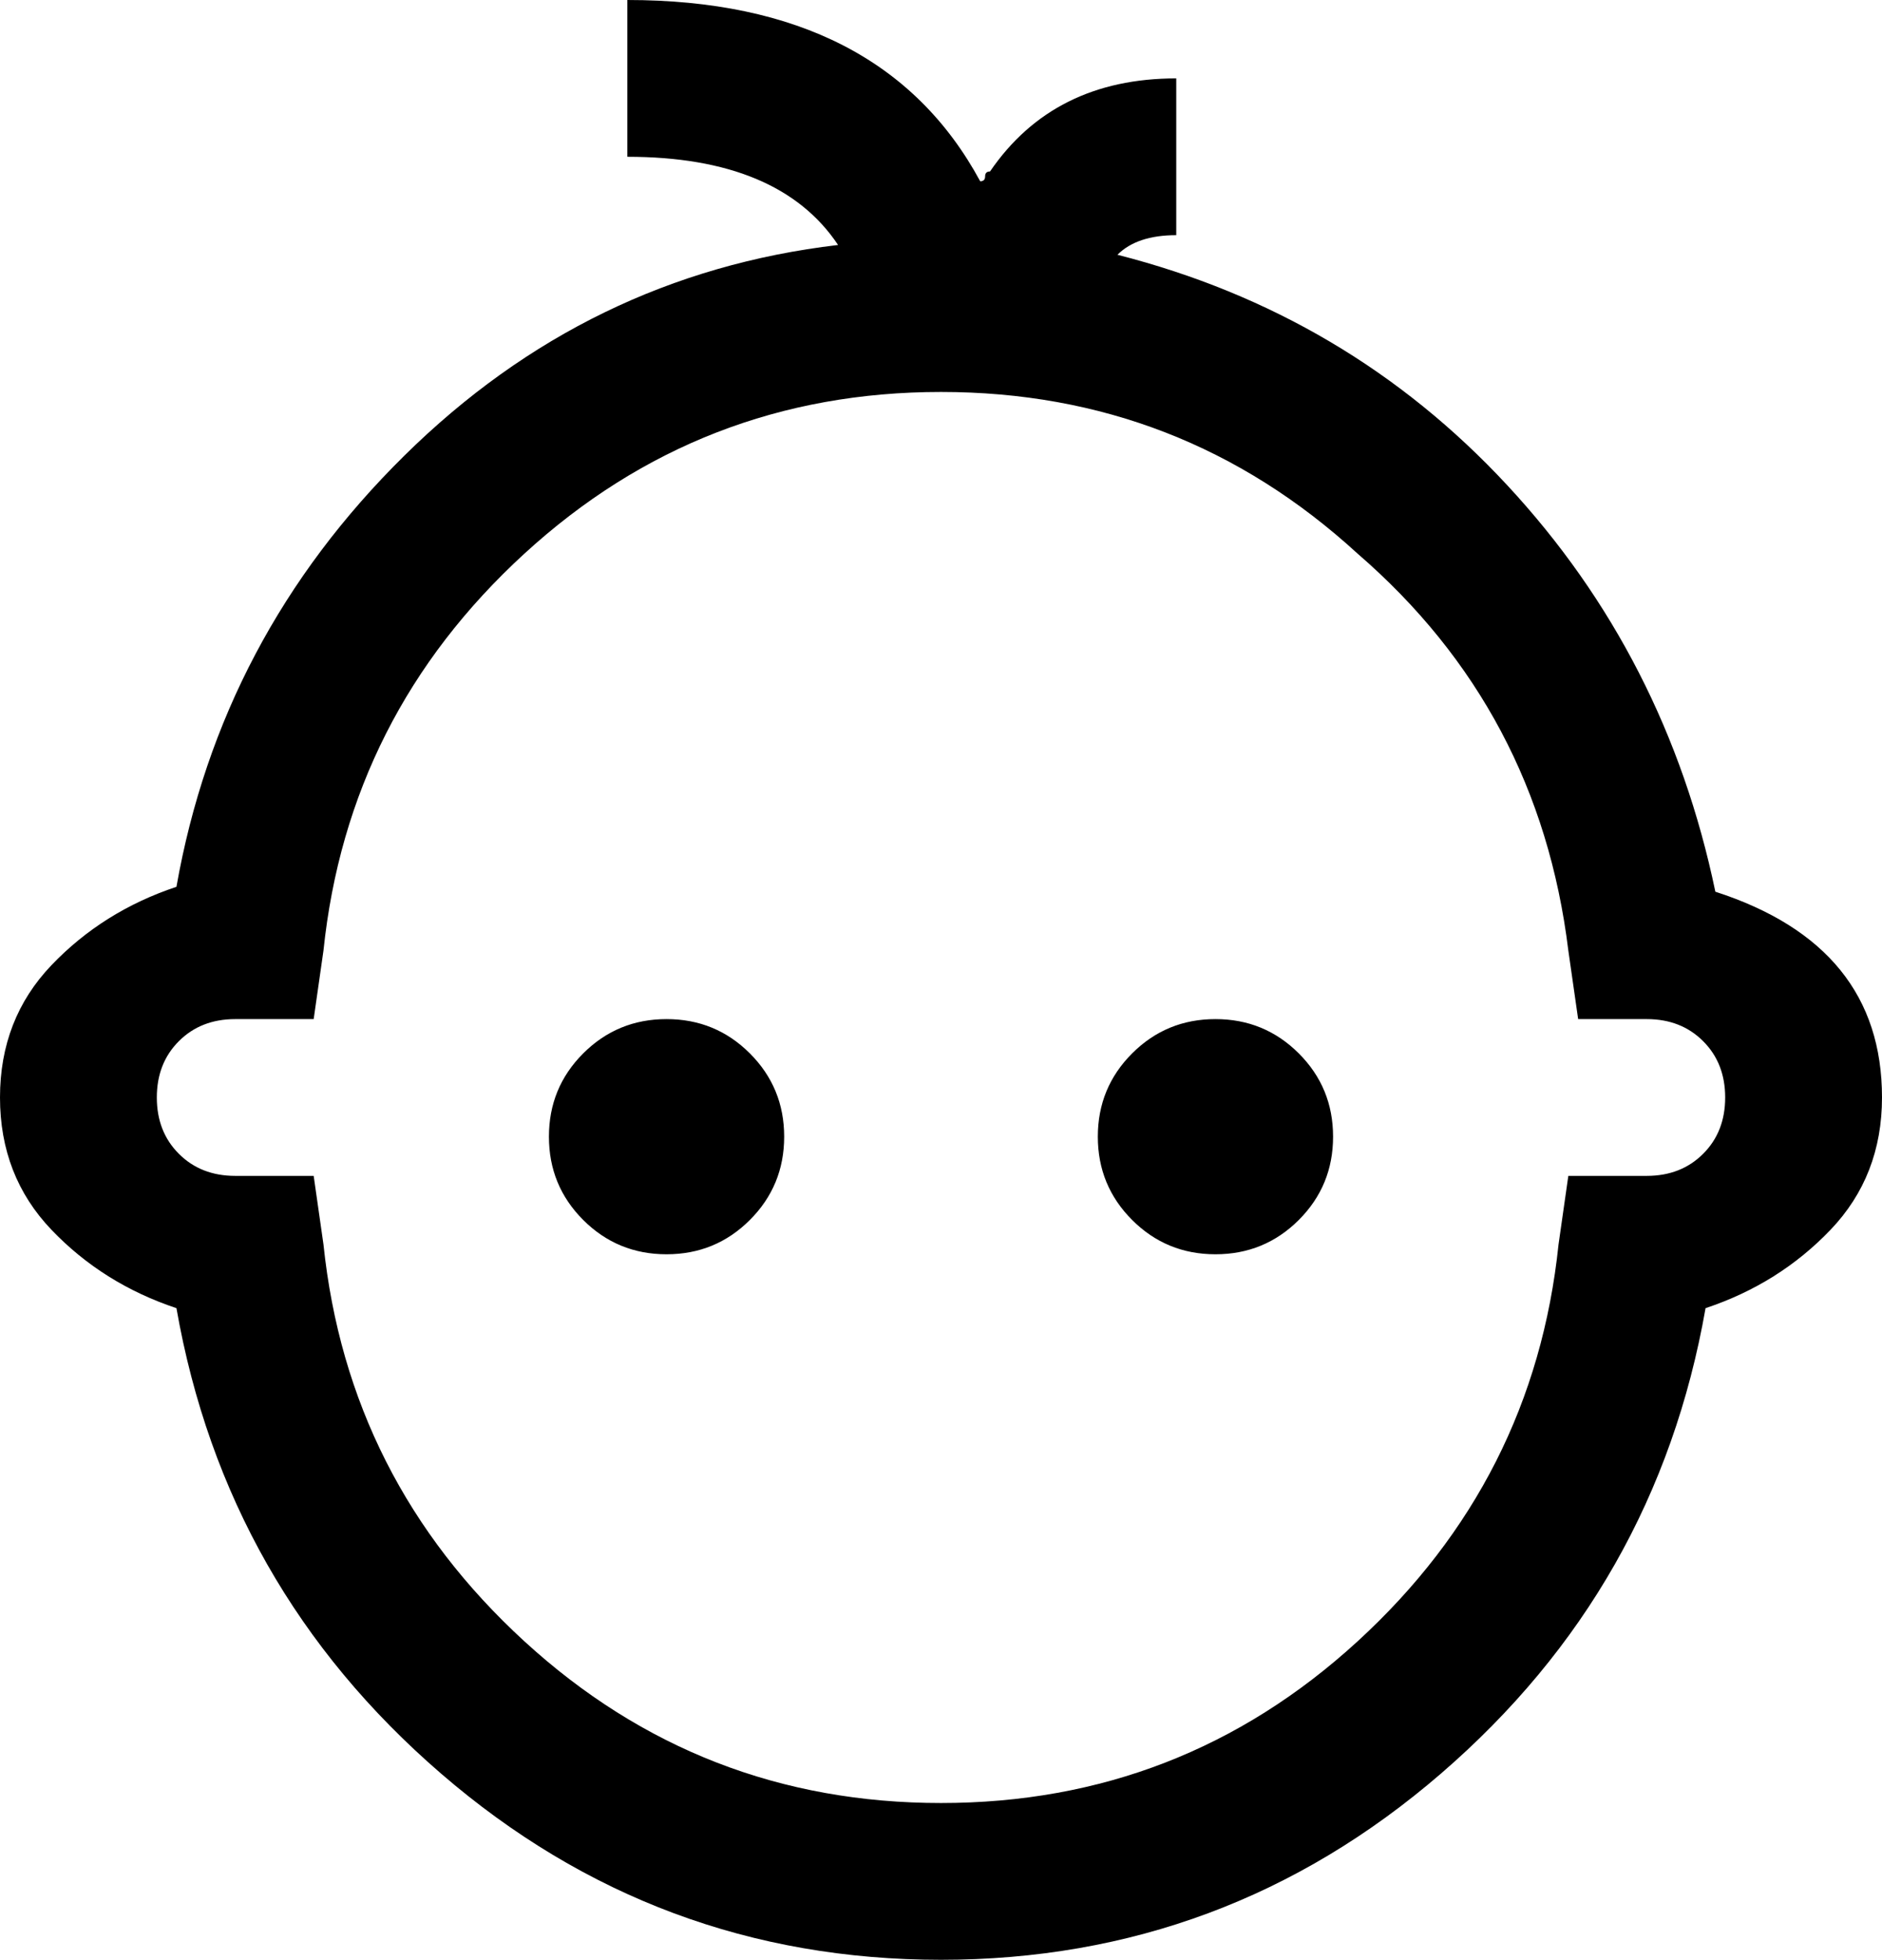 <?xml version="1.0" encoding="UTF-8"?>
<svg width="73px" height="76px" viewBox="0 0 73 76" version="1.1" xmlns="http://www.w3.org/2000/svg" xmlns:xlink="http://www.w3.org/1999/xlink">
    <!-- Generator: Sketch 48.1 (47250) - http://www.bohemiancoding.com/sketch -->
    <title>child</title>
    <desc>Created with Sketch.</desc>
    <defs></defs>
    <g id="child---f1ae" stroke="none" stroke-width="1" fill="none" fill-rule="evenodd" transform="translate(-2, 0)">
        <path d="M26.333,0 C32.924,0 37.486,2.343 40.021,7.03 C40.148,7.03 40.211,6.967 40.211,6.84 C40.211,6.713 40.274,6.65 40.401,6.65 C42.049,4.243 44.457,3.04 47.625,3.04 C47.625,5.067 47.625,5.067 47.625,9.12 C46.611,9.12 45.851,9.373 45.344,9.88 C51.3,11.4 56.338,14.377 60.457,18.81 C64.576,23.243 67.269,28.5 68.536,34.58 C72.845,35.973 75,38.633 75,42.56 C75,44.587 74.335,46.297 73.004,47.69 C71.673,49.083 70.057,50.097 68.156,50.73 C66.889,57.95 63.467,63.967 57.891,68.78 C52.314,73.593 45.851,76 38.5,76 C31.149,76 24.686,73.593 19.109,68.78 C13.533,63.967 10.111,57.95 8.844,50.73 C6.943,50.097 5.327,49.083 3.996,47.69 C2.665,46.297 2,44.587 2,42.56 C2,40.533 2.665,38.823 3.996,37.43 C5.327,36.037 6.943,35.023 8.844,34.39 C9.984,27.93 12.931,22.357 17.684,17.67 C22.436,12.983 28.044,10.26 34.508,9.5 C32.987,7.22 30.262,6.08 26.333,6.08 C26.333,4.053 26.333,4.053 26.333,0 Z M38.5,15.2 C32.29,15.2 26.904,17.29 22.341,21.47 C17.779,25.65 15.181,30.78 14.547,36.86 C14.42,37.747 14.262,38.855 14.167,39.52 C13.501,39.52 12.171,39.52 11.505,39.52 C11.41,39.52 11.41,39.52 11.125,39.52 C10.238,39.52 9.509,39.805 8.939,40.375 C8.368,40.945 8.083,41.673 8.083,42.56 C8.083,43.447 8.368,44.175 8.939,44.745 C9.509,45.315 10.238,45.6 11.125,45.6 C11.252,45.6 11.41,45.6 11.505,45.6 C12.171,45.6 13.501,45.6 14.167,45.6 C14.262,46.265 14.262,46.265 14.547,48.26 C15.181,54.34 17.779,59.47 22.341,63.65 C26.904,67.83 32.29,69.92 38.5,69.92 C44.71,69.92 50.096,67.83 54.659,63.65 C59.221,59.47 61.819,54.34 62.453,48.26 C62.58,47.373 62.738,46.265 62.833,45.6 C63.499,45.6 64.829,45.6 65.495,45.6 C65.59,45.6 65.59,45.6 65.875,45.6 C66.762,45.6 67.491,45.315 68.061,44.745 C68.632,44.175 68.917,43.447 68.917,42.56 C68.917,41.673 68.632,40.945 68.061,40.375 C67.491,39.805 66.762,39.52 65.875,39.52 C64.988,39.52 63.879,39.52 63.214,39.52 C63.118,38.855 63.118,38.855 62.833,36.86 C62.073,30.653 59.348,25.523 54.659,21.47 C50.096,17.29 44.71,15.2 38.5,15.2 Z M27.854,39.52 C29.122,39.52 30.199,39.963 31.086,40.85 C31.973,41.737 32.417,42.813 32.417,44.08 C32.417,45.347 31.973,46.423 31.086,47.31 C30.199,48.197 29.122,48.64 27.854,48.64 C26.587,48.64 25.51,48.197 24.622,47.31 C23.735,46.423 23.292,45.347 23.292,44.08 C23.292,42.813 23.735,41.737 24.622,40.85 C25.51,39.963 26.587,39.52 27.854,39.52 Z M49.146,39.52 C50.413,39.52 51.49,39.963 52.378,40.85 C53.265,41.737 53.708,42.813 53.708,44.08 C53.708,45.347 53.265,46.423 52.378,47.31 C51.49,48.197 50.413,48.64 49.146,48.64 C47.878,48.64 46.801,48.197 45.914,47.31 C45.027,46.423 44.583,45.347 44.583,44.08 C44.583,42.813 45.027,41.737 45.914,40.85 C46.801,39.963 47.878,39.52 49.146,39.52 Z" id="child" fill="#000000" fill-rule="nonzero"></path>
    </g>
</svg>